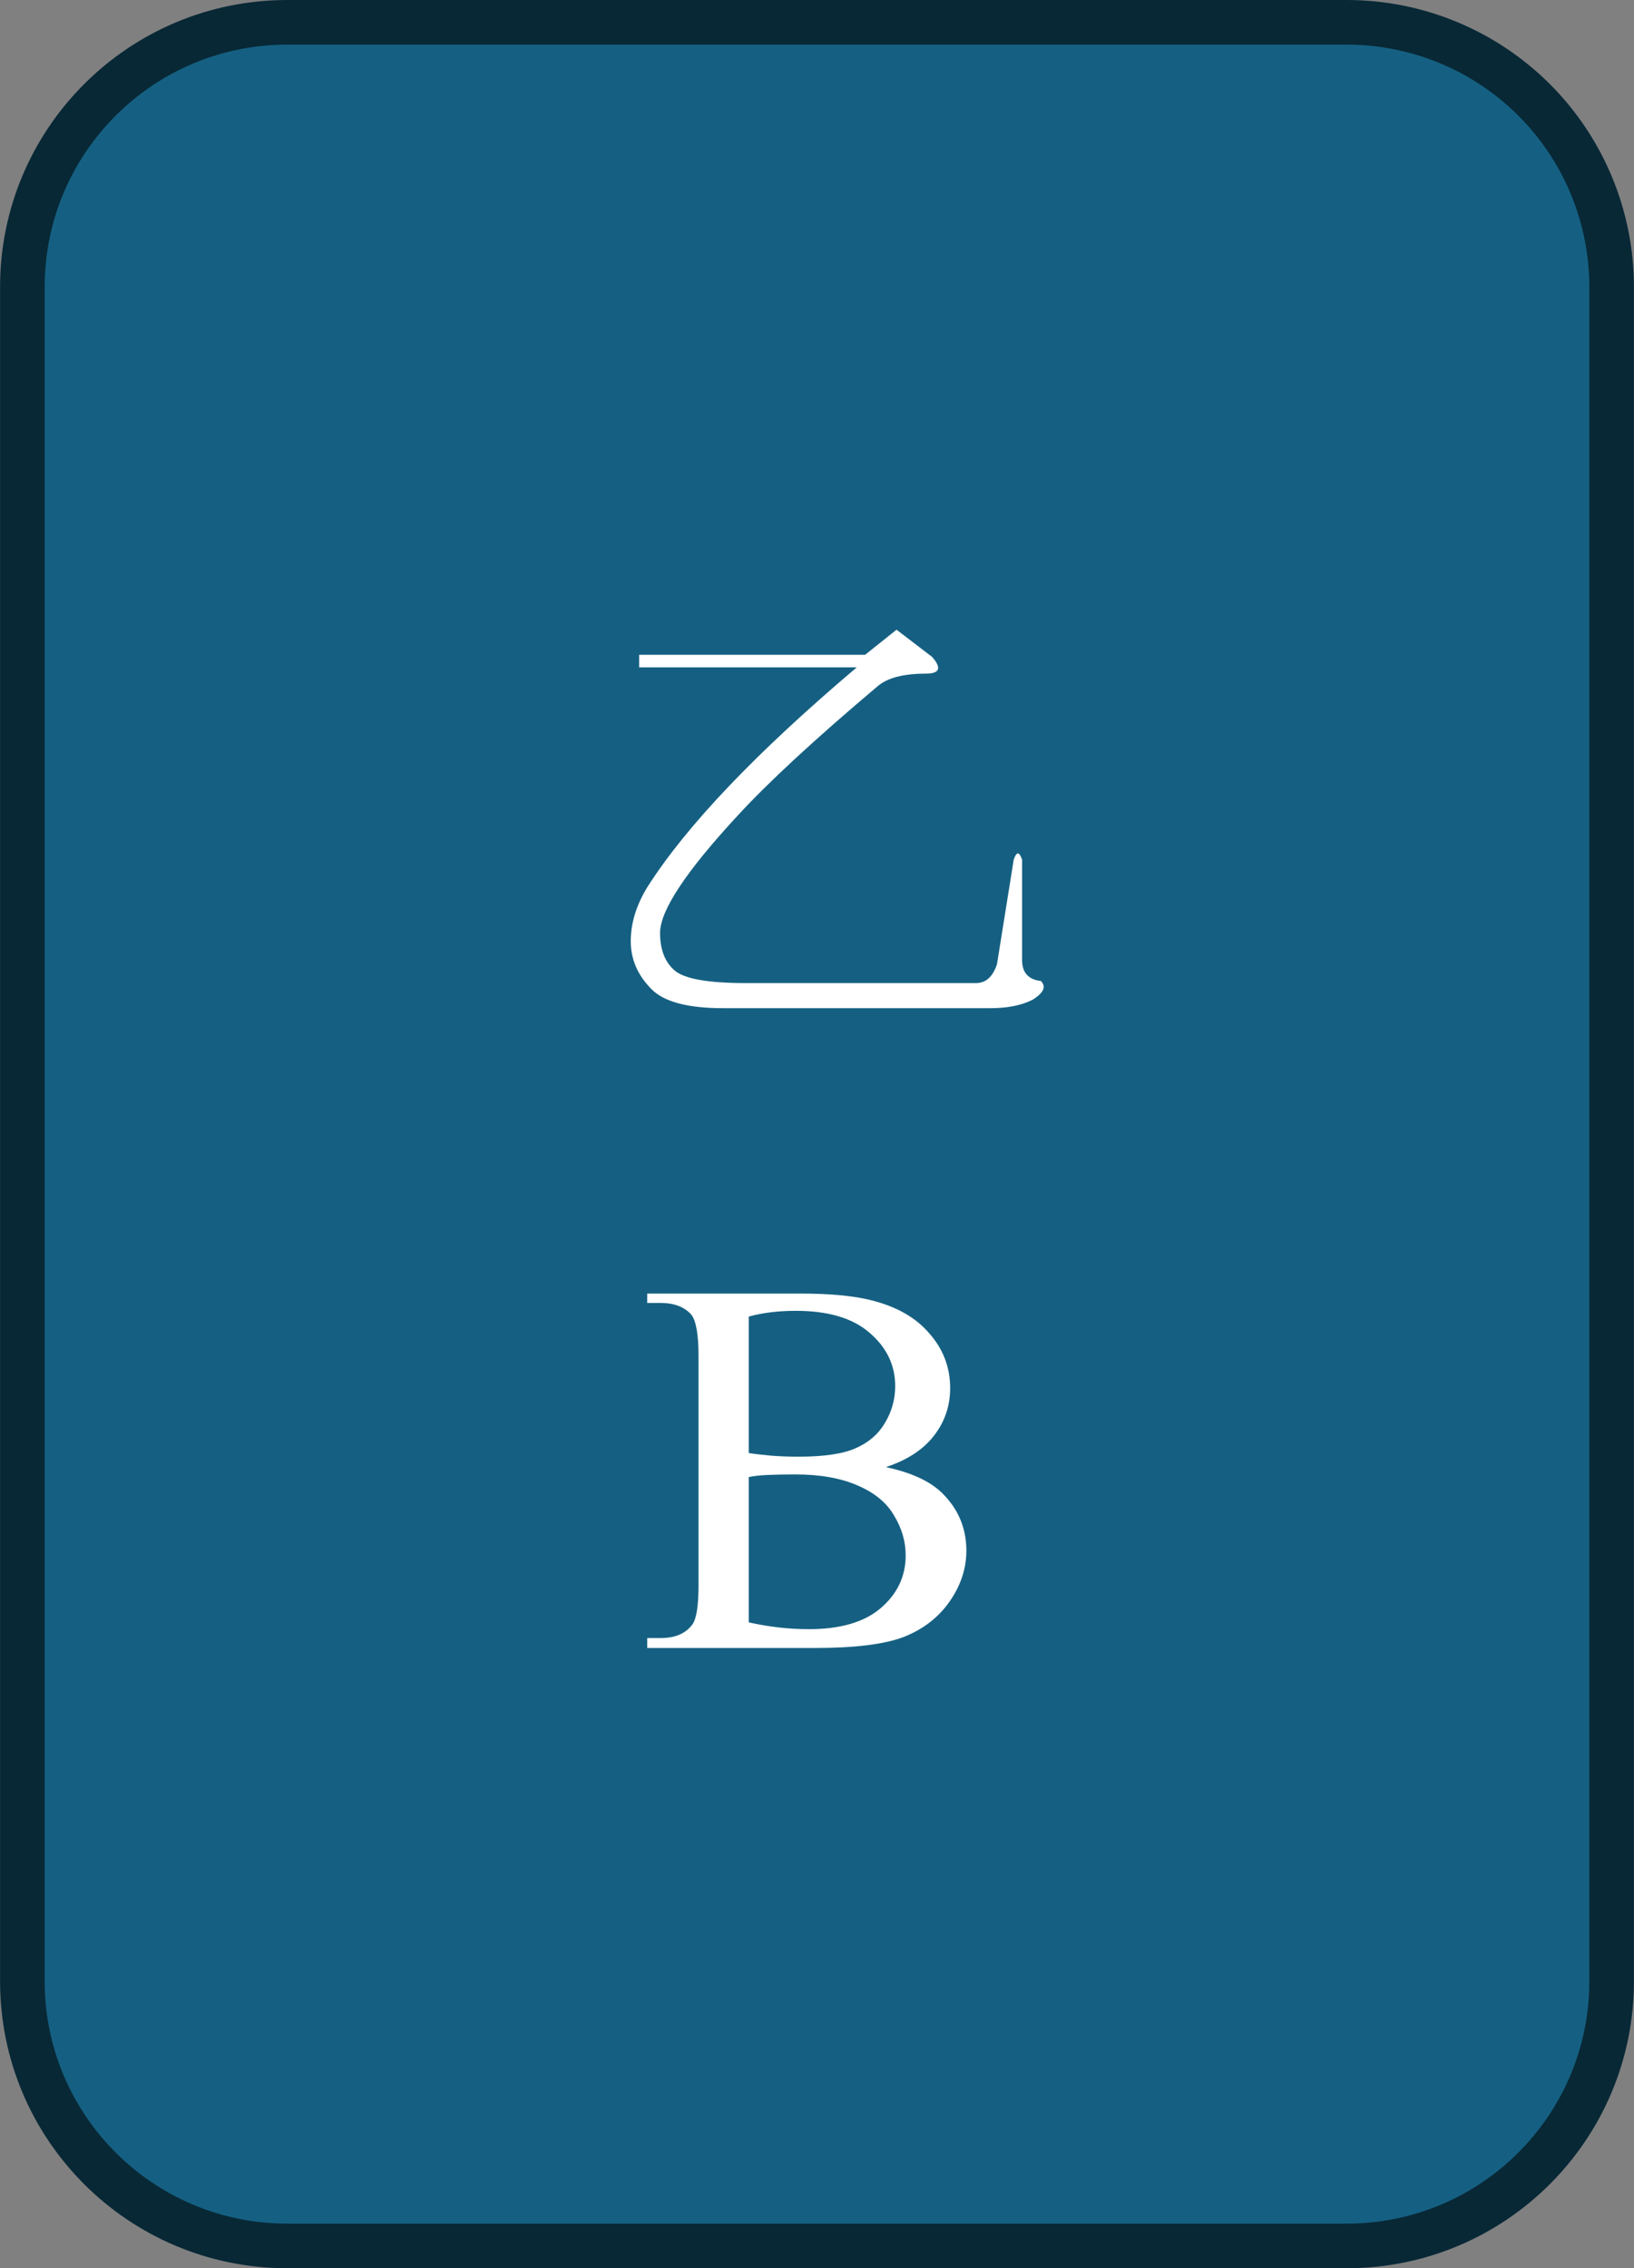 <svg version="1.1" viewBox="0.0 0.0 49.0 68.0" fill="none" stroke="none" stroke-linecap="square" stroke-miterlimit="10" preserveAspectRatio="none" width="49" height="68" xmlns:xlink="http://www.w3.org/1999/xlink" xmlns="http://www.w3.org/2000/svg"><rect x="0.0" y="0.0" width="49.0" height="68.0" fill="#808080" stroke="none"/><clipPath id="id_0"><path d="M0 0L49.0 0L49.0 68.0L0 68.0L0 0Z" clip-rule="nonzero"/></clipPath><path fill="#000000" fill-opacity="0.0" clip-path="url(#id_0)" d="M-539.024 -364.018L588.024 -364.018L588.024 432.018L-539.024 432.018Z" fill-rule="evenodd"/><path fill="#156082" clip-path="url(#id_0)" d="M0.671 8.603L0.671 8.603C0.671 4.221 4.227 0.669 8.614 0.669L40.386 0.669L40.386 0.669C42.493 0.669 44.513 1.505 46.003 2.993C47.492 4.481 48.329 6.499 48.329 8.603L48.329 59.397C48.329 63.779 44.773 67.331 40.386 67.331L8.614 67.331C4.227 67.331 0.671 63.779 0.671 59.397Z" fill-rule="evenodd"/><path stroke="#082836" stroke-width="1.338" stroke-miterlimit="800.0" stroke-linecap="butt" clip-path="url(#id_0)" d="M0.671 8.603L0.671 8.603C0.671 4.221 4.227 0.669 8.614 0.669L40.386 0.669L40.386 0.669C42.493 0.669 44.513 1.505 46.003 2.993C47.492 4.481 48.329 6.499 48.329 8.603L48.329 59.397C48.329 63.779 44.773 67.331 40.386 67.331L8.614 67.331C4.227 67.331 0.671 63.779 0.671 59.397Z" fill-rule="evenodd"/><path fill="#ffffff" clip-path="url(#id_0)" d="M21.676 30.224Q20.107 30.224 19.543 29.66Q18.915 29.033 18.915 28.218Q18.915 27.403 19.417 26.588Q21.174 23.83 25.692 20.007L19.166 20.007L19.166 19.63L25.943 19.63L26.885 18.878L27.951 19.693Q28.391 20.195 27.763 20.195Q26.759 20.195 26.32 20.571Q23.496 22.953 22.115 24.457Q19.794 26.964 19.794 27.967Q19.794 28.72 20.233 29.096Q20.672 29.472 22.366 29.472L29.269 29.472Q29.708 29.472 29.897 28.908L30.399 25.773Q30.524 25.397 30.65 25.773L30.65 28.782Q30.65 29.346 31.214 29.409Q31.465 29.66 30.963 29.973Q30.461 30.224 29.708 30.224L21.676 30.224Z" fill-rule="nonzero"/><path fill="#ffffff" clip-path="url(#id_0)" d="M26.563 43.983Q27.677 44.218 28.226 44.735Q28.979 45.456 28.979 46.49Q28.979 47.29 28.477 48.011Q27.975 48.731 27.096 49.076Q26.234 49.405 24.429 49.405L19.409 49.405L19.409 49.107L19.817 49.107Q20.476 49.107 20.774 48.684Q20.947 48.418 20.947 47.525L20.947 40.661Q20.947 39.674 20.727 39.407Q20.413 39.062 19.817 39.062L19.409 39.062L19.409 38.78L24.006 38.78Q25.292 38.78 26.077 38.968Q27.253 39.25 27.865 39.971Q28.493 40.677 28.493 41.617Q28.493 42.416 28.006 43.043Q27.52 43.67 26.563 43.983ZM22.453 43.56Q22.751 43.607 23.112 43.638Q23.488 43.67 23.943 43.67Q25.088 43.67 25.653 43.419Q26.234 43.168 26.532 42.667Q26.845 42.15 26.845 41.554Q26.845 40.614 26.077 39.956Q25.324 39.297 23.865 39.297Q23.08 39.297 22.453 39.47L22.453 43.56ZM22.453 48.637Q23.363 48.841 24.257 48.841Q25.669 48.841 26.406 48.214Q27.159 47.572 27.159 46.631Q27.159 46.005 26.814 45.44Q26.485 44.861 25.716 44.532Q24.963 44.202 23.849 44.202Q23.363 44.202 23.017 44.218Q22.672 44.234 22.453 44.281L22.453 48.637Z" fill-rule="nonzero"/></svg>